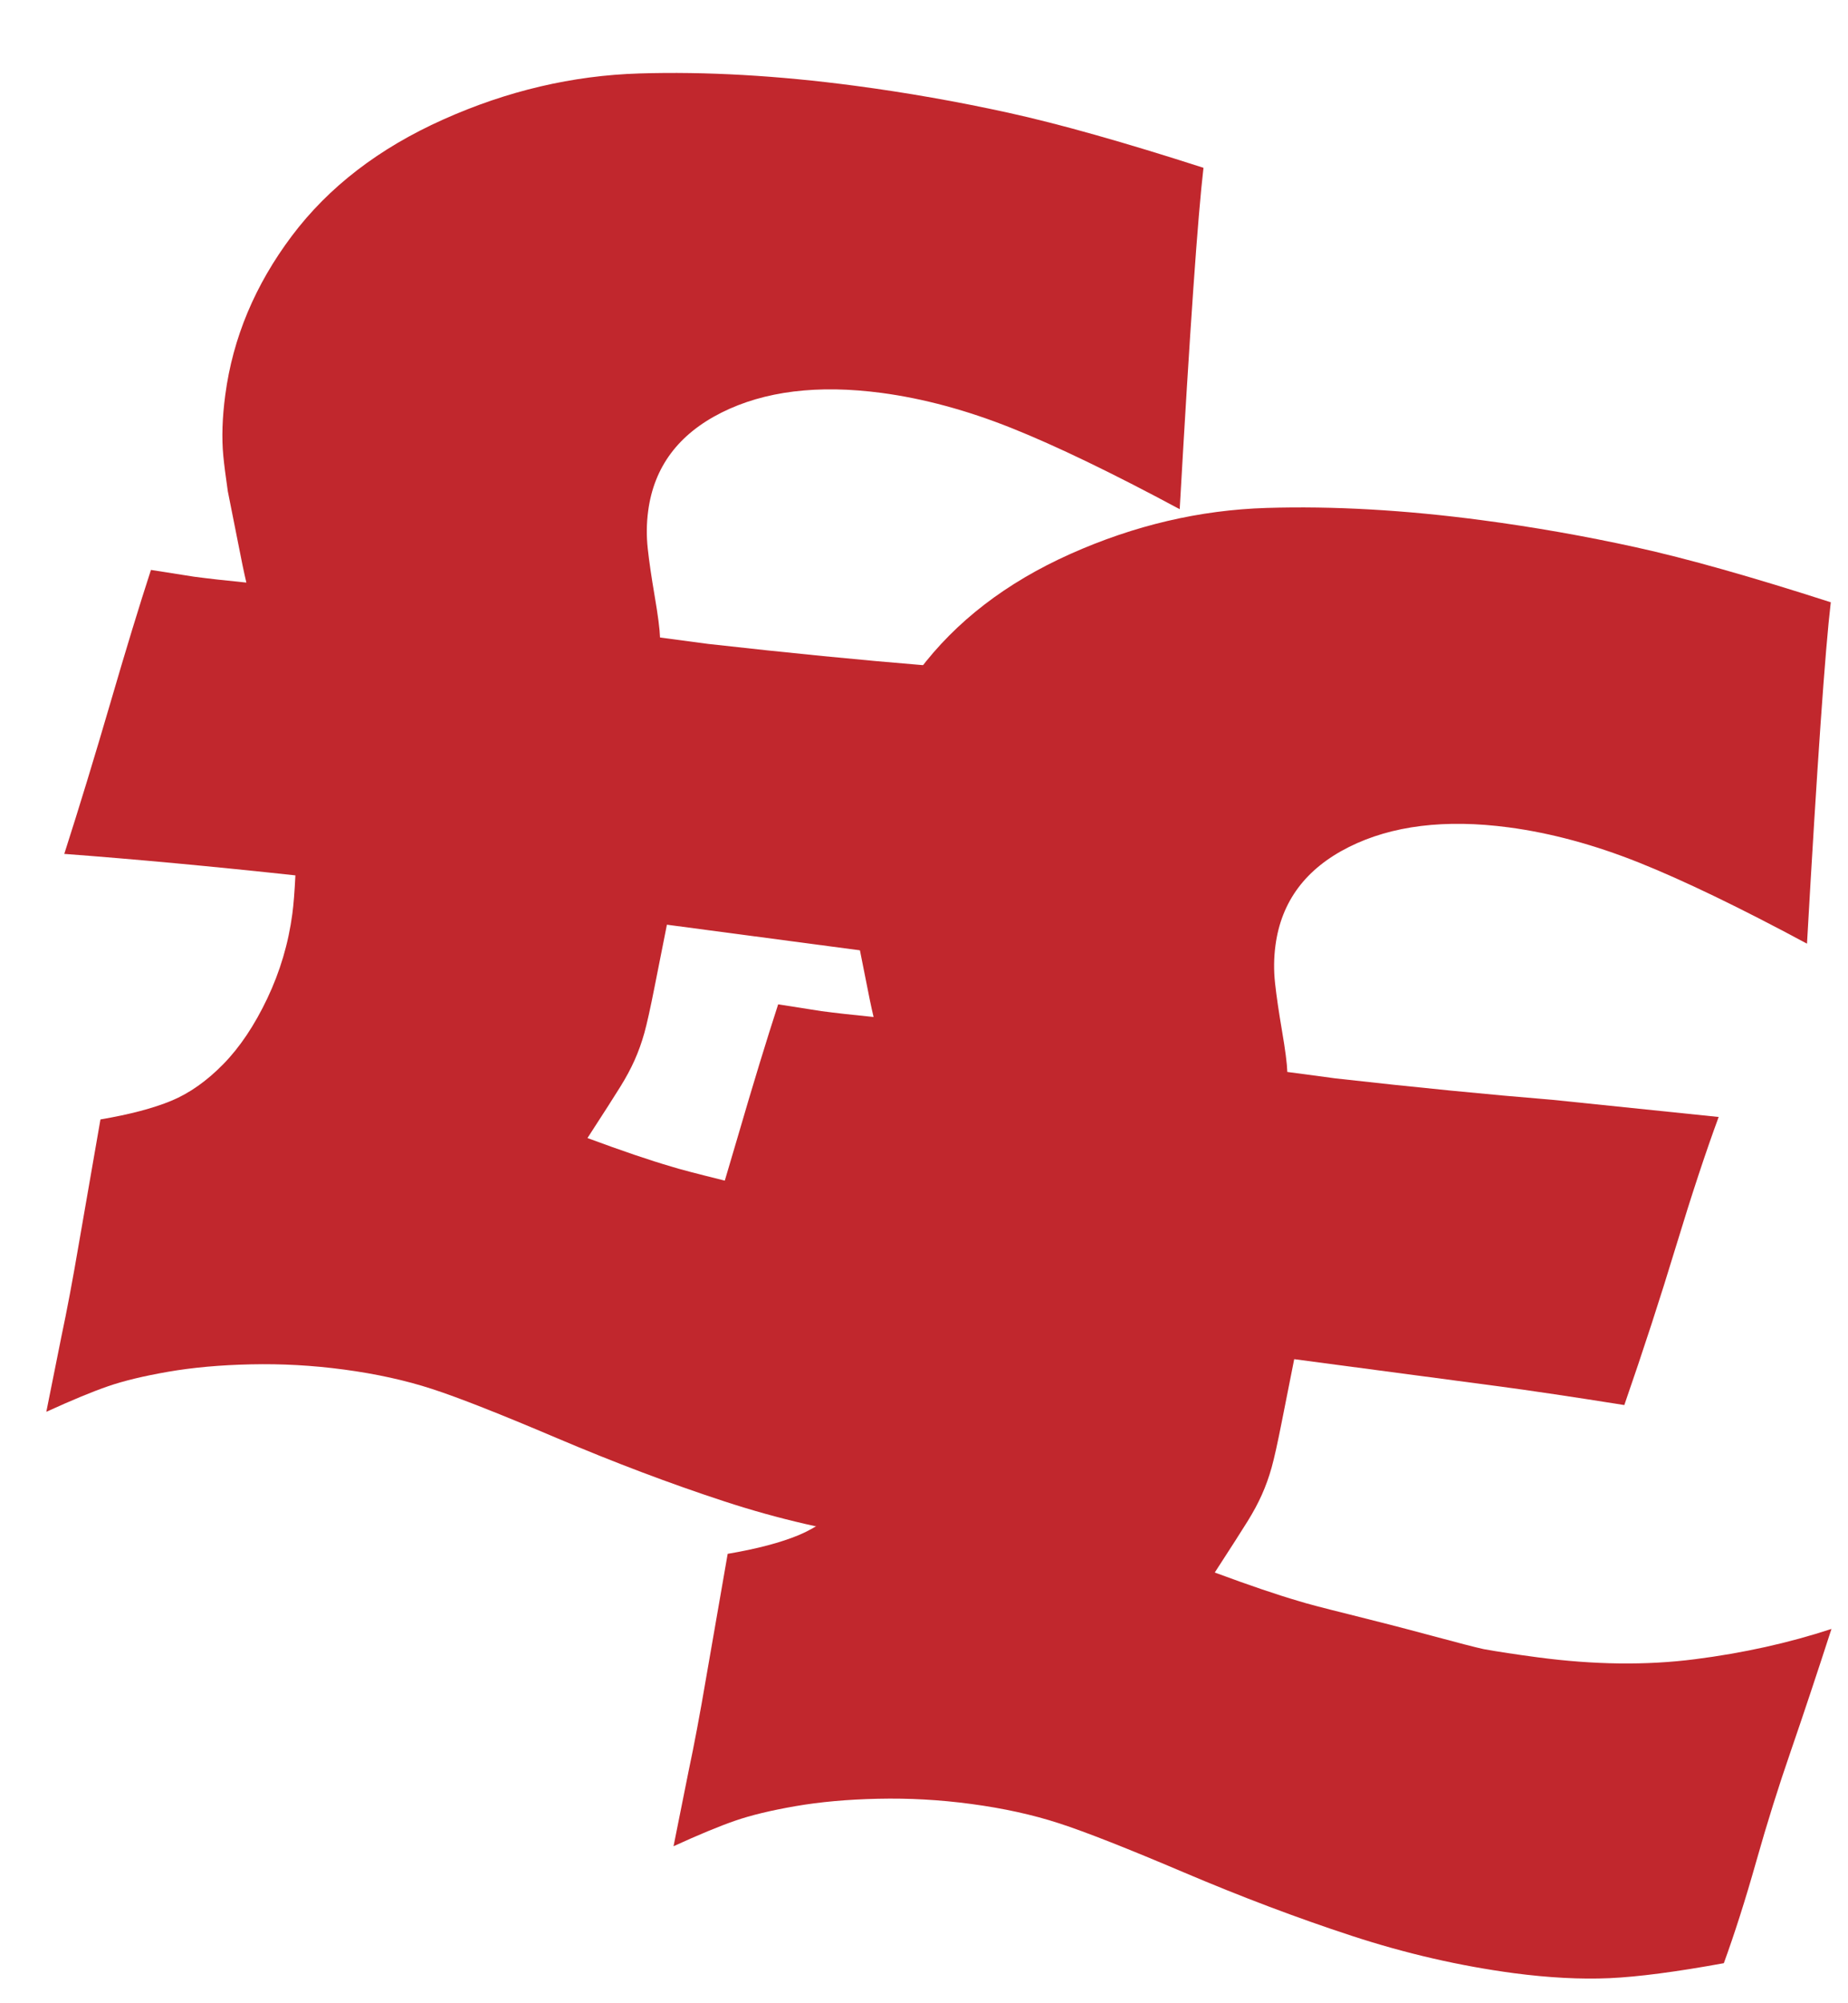 <?xml version="1.0" encoding="UTF-8"?>
<svg id="Layer_1" data-name="Layer 1" xmlns="http://www.w3.org/2000/svg" xmlns:xlink="http://www.w3.org/1999/xlink" viewBox="0 0 278.9 302.08">
  <defs>
    <style>
      .cls-1 {
        fill: #c1272d;
        stroke-width: 0px;
      }

      .cls-2 {
        filter: url(#drop-shadow-4);
      }

      .cls-3 {
        filter: url(#drop-shadow-3);
      }
    </style>
    <filter id="drop-shadow-3" filterUnits="userSpaceOnUse">
      <feOffset dx="7" dy="11"/>
      <feGaussianBlur result="blur" stdDeviation="0"/>
      <feFlood flood-color="#f7931e" flood-opacity="1"/>
      <feComposite in2="blur" operator="in"/>
      <feComposite in="SourceGraphic"/>
    </filter>
    <filter id="drop-shadow-4" filterUnits="userSpaceOnUse">
      <feOffset dx="7" dy="11"/>
      <feGaussianBlur result="blur-2" stdDeviation="0"/>
      <feFlood flood-color="#fbb03b" flood-opacity="1"/>
      <feComposite in2="blur-2" operator="in"/>
      <feComposite in="SourceGraphic"/>
    </filter>
  </defs>
  <g class="cls-3">
    <path class="cls-1" d="m269.41,234.67c-2.27,7-4.32,13.15-6.15,18.46-1.84,5.31-3.58,10.86-5.22,16.66-1.64,5.8-3.27,10.9-4.88,15.31-7.17,1.31-12.92,2.06-17.26,2.26-4.34.19-9.14-.06-14.4-.75-8.18-1.09-16.36-2.97-24.54-5.65-8.18-2.68-16.57-5.85-25.19-9.51-8.61-3.66-14.91-6.14-18.91-7.44-3.99-1.3-8.41-2.27-13.26-2.92s-9.44-.89-14.08-.79c-4.64.1-8.8.48-12.49,1.12-3.69.64-6.71,1.37-9.08,2.19-2.37.82-5.47,2.1-9.3,3.85l2.29-11.42c.81-3.8,1.69-8.46,2.63-13.99l3.25-18.69c4.42-.75,7.99-1.69,10.71-2.82,2.72-1.13,5.33-2.97,7.83-5.52,2.5-2.55,4.71-5.85,6.64-9.91,1.93-4.06,3.19-8.31,3.78-12.76.19-1.41.34-3.35.46-5.8-12.47-1.35-24.1-2.43-34.88-3.24,2.28-7.1,4.59-14.68,6.95-22.75,2.35-8.07,4.4-14.76,6.13-20.08l6.5,1.02c2.12.28,4.75.58,7.9.89-.33-1.38-.77-3.49-1.32-6.34l-1.48-7.44c-.32-2.2-.55-3.98-.68-5.33-.13-1.35-.17-2.8-.12-4.33s.19-3.16.42-4.88c1.14-8.59,4.49-16.57,10.04-23.96,5.55-7.38,13.17-13.24,22.84-17.56,9.67-4.32,19.54-6.63,29.6-6.94,10.06-.31,20.91.31,32.52,1.85,7.78,1.03,15.51,2.39,23.21,4.08,7.69,1.69,17.5,4.46,29.43,8.3-.85,7.19-2.05,24.35-3.59,51.49-10.17-5.46-18.63-9.54-25.36-12.23-6.74-2.69-13.29-4.46-19.65-5.31-9.6-1.27-17.65-.28-24.14,2.97-6.5,3.26-10.19,8.2-11.07,14.84-.25,1.87-.27,3.77-.06,5.69.21,1.93.56,4.32,1.05,7.19.49,2.86.76,4.93.8,6.2l7.27.97c12.16,1.37,23.06,2.44,32.73,3.23l25.1,2.59c-1.92,5.2-4.07,11.7-6.44,19.5-2.37,7.81-4.97,15.79-7.8,23.95-7.65-1.22-14.05-2.17-19.21-2.86-10.91-1.45-21.12-2.8-30.61-4.06l-1.87,9.42c-.63,3.19-1.14,5.5-1.54,6.93-.4,1.43-.89,2.79-1.47,4.09-.58,1.3-1.3,2.63-2.15,4-.85,1.37-2.5,3.95-4.96,7.74,5.19,1.92,9.42,3.36,12.69,4.31,1.08.35,3.64,1.02,7.67,2.02s8.11,2.05,12.23,3.16c4.12,1.11,6.78,1.8,7.98,2.06,2.21.4,4.93.81,8.16,1.24,8.49,1.13,16.39,1.23,23.71.29,7.32-.93,14.2-2.46,20.66-4.58Z"/>
  </g>
  <g class="cls-2">
    <path class="cls-1" d="m174.75,169.15c-2.27,7-4.32,13.15-6.15,18.46-1.84,5.31-3.58,10.86-5.22,16.66-1.64,5.8-3.27,10.9-4.88,15.31-7.17,1.31-12.92,2.06-17.26,2.26-4.34.19-9.14-.06-14.4-.75-8.18-1.09-16.36-2.97-24.54-5.65-8.18-2.68-16.57-5.85-25.19-9.51-8.61-3.66-14.91-6.14-18.91-7.44s-8.41-2.27-13.26-2.92-9.44-.89-14.08-.79c-4.64.1-8.8.48-12.49,1.12-3.69.64-6.71,1.37-9.08,2.19-2.37.82-5.47,2.1-9.3,3.85l2.29-11.42c.81-3.8,1.69-8.46,2.63-13.99l3.25-18.69c4.42-.75,7.99-1.69,10.71-2.82,2.72-1.13,5.33-2.97,7.83-5.52,2.5-2.55,4.71-5.85,6.64-9.91s3.19-8.31,3.78-12.76c.19-1.41.34-3.35.46-5.8-12.47-1.35-24.1-2.43-34.88-3.24,2.28-7.1,4.59-14.68,6.95-22.75,2.35-8.07,4.4-14.76,6.13-20.08l6.5,1.02c2.12.28,4.75.58,7.9.89-.33-1.38-.77-3.49-1.32-6.34l-1.48-7.44c-.32-2.2-.55-3.98-.68-5.33-.13-1.35-.17-2.8-.12-4.33s.19-3.16.42-4.88c1.14-8.59,4.49-16.57,10.04-23.96,5.55-7.38,13.17-13.24,22.84-17.56C69.54,2.7,79.41.39,89.47.08c10.06-.31,20.91.31,32.52,1.85,7.78,1.03,15.51,2.39,23.21,4.08,7.69,1.69,17.5,4.46,29.43,8.3-.85,7.19-2.05,24.35-3.59,51.49-10.17-5.46-18.63-9.54-25.36-12.23-6.74-2.69-13.29-4.46-19.65-5.31-9.6-1.27-17.65-.28-24.14,2.97-6.5,3.26-10.19,8.2-11.07,14.84-.25,1.87-.27,3.77-.06,5.69.21,1.93.56,4.32,1.05,7.19.49,2.86.76,4.93.8,6.2l7.27.97c12.16,1.37,23.06,2.44,32.73,3.23l25.1,2.59c-1.92,5.2-4.07,11.7-6.44,19.5-2.37,7.81-4.97,15.79-7.8,23.95-7.65-1.22-14.05-2.17-19.21-2.86-10.91-1.45-21.12-2.8-30.61-4.06l-1.87,9.42c-.63,3.19-1.14,5.5-1.54,6.93-.4,1.43-.89,2.79-1.47,4.09-.58,1.3-1.3,2.63-2.15,4-.85,1.37-2.5,3.95-4.96,7.74,5.19,1.92,9.42,3.36,12.69,4.31,1.08.35,3.64,1.02,7.67,2.02,4.03,1,8.11,2.05,12.23,3.16,4.12,1.11,6.78,1.8,7.98,2.06,2.21.4,4.93.81,8.16,1.24,8.49,1.13,16.39,1.23,23.71.29,7.32-.93,14.2-2.46,20.66-4.58Z"/>
  </g>
</svg>